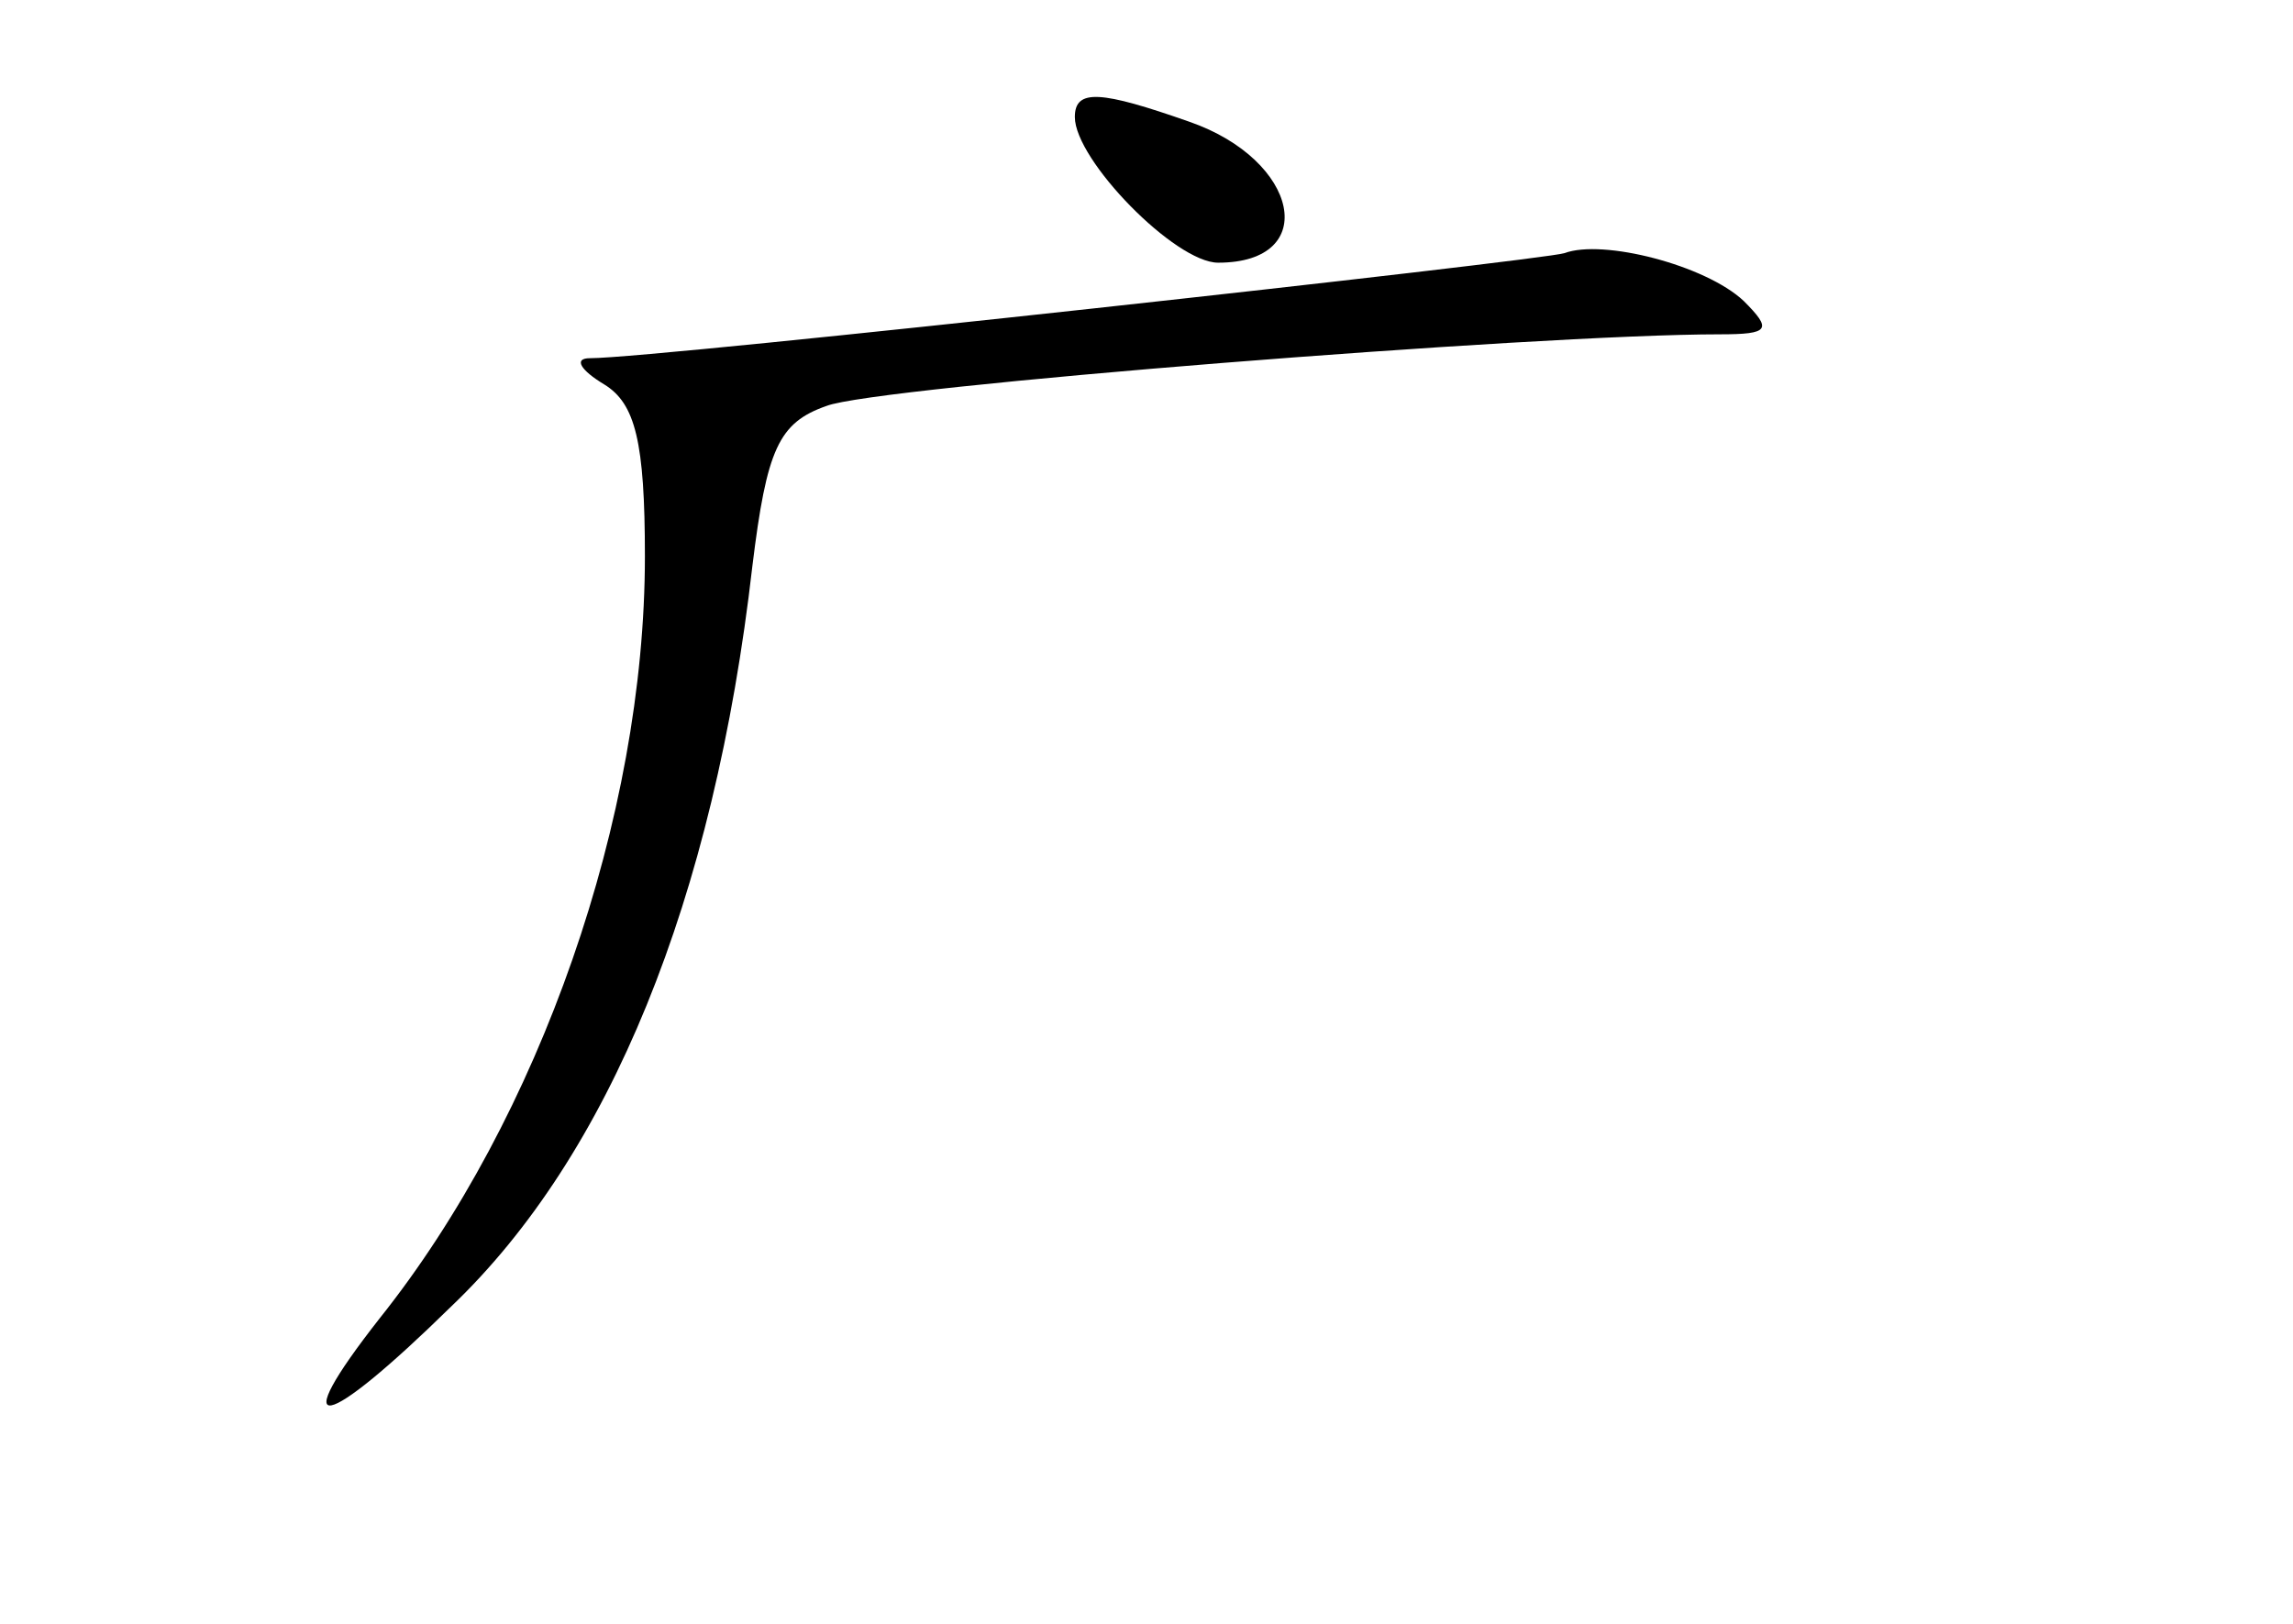 <?xml version="1.0" standalone="no"?>
<!DOCTYPE svg PUBLIC "-//W3C//DTD SVG 20010904//EN"
 "http://www.w3.org/TR/2001/REC-SVG-20010904/DTD/svg10.dtd">
<svg version="1.0" xmlns="http://www.w3.org/2000/svg"
 width="96pt" height="68pt" viewBox="0 0 96 68"
 preserveAspectRatio="xMidYMid meet">
<g transform="translate(0,68) scale(0.1,-0.1)"
fill="#000000" stroke="none">
<path d="M450 631 c0 -18 42 -61 60 -61 43 0 34 43 -12 59 -37 13 -48 14 -48
2z"/>
<path d="M655 574 c-9 -3 -380 -44 -408 -44 -7 0 -4 -5 6 -11 13 -8 17 -24 17
-72 0 -109 -44 -235 -111 -319 -40 -51 -24 -48 30 5 66 63 110 170 126 310 6
49 11 60 31 67 20 8 297 30 374 30 21 0 22 2 10 14 -16 15 -59 26 -75 20z"/>
</g>
</svg>
